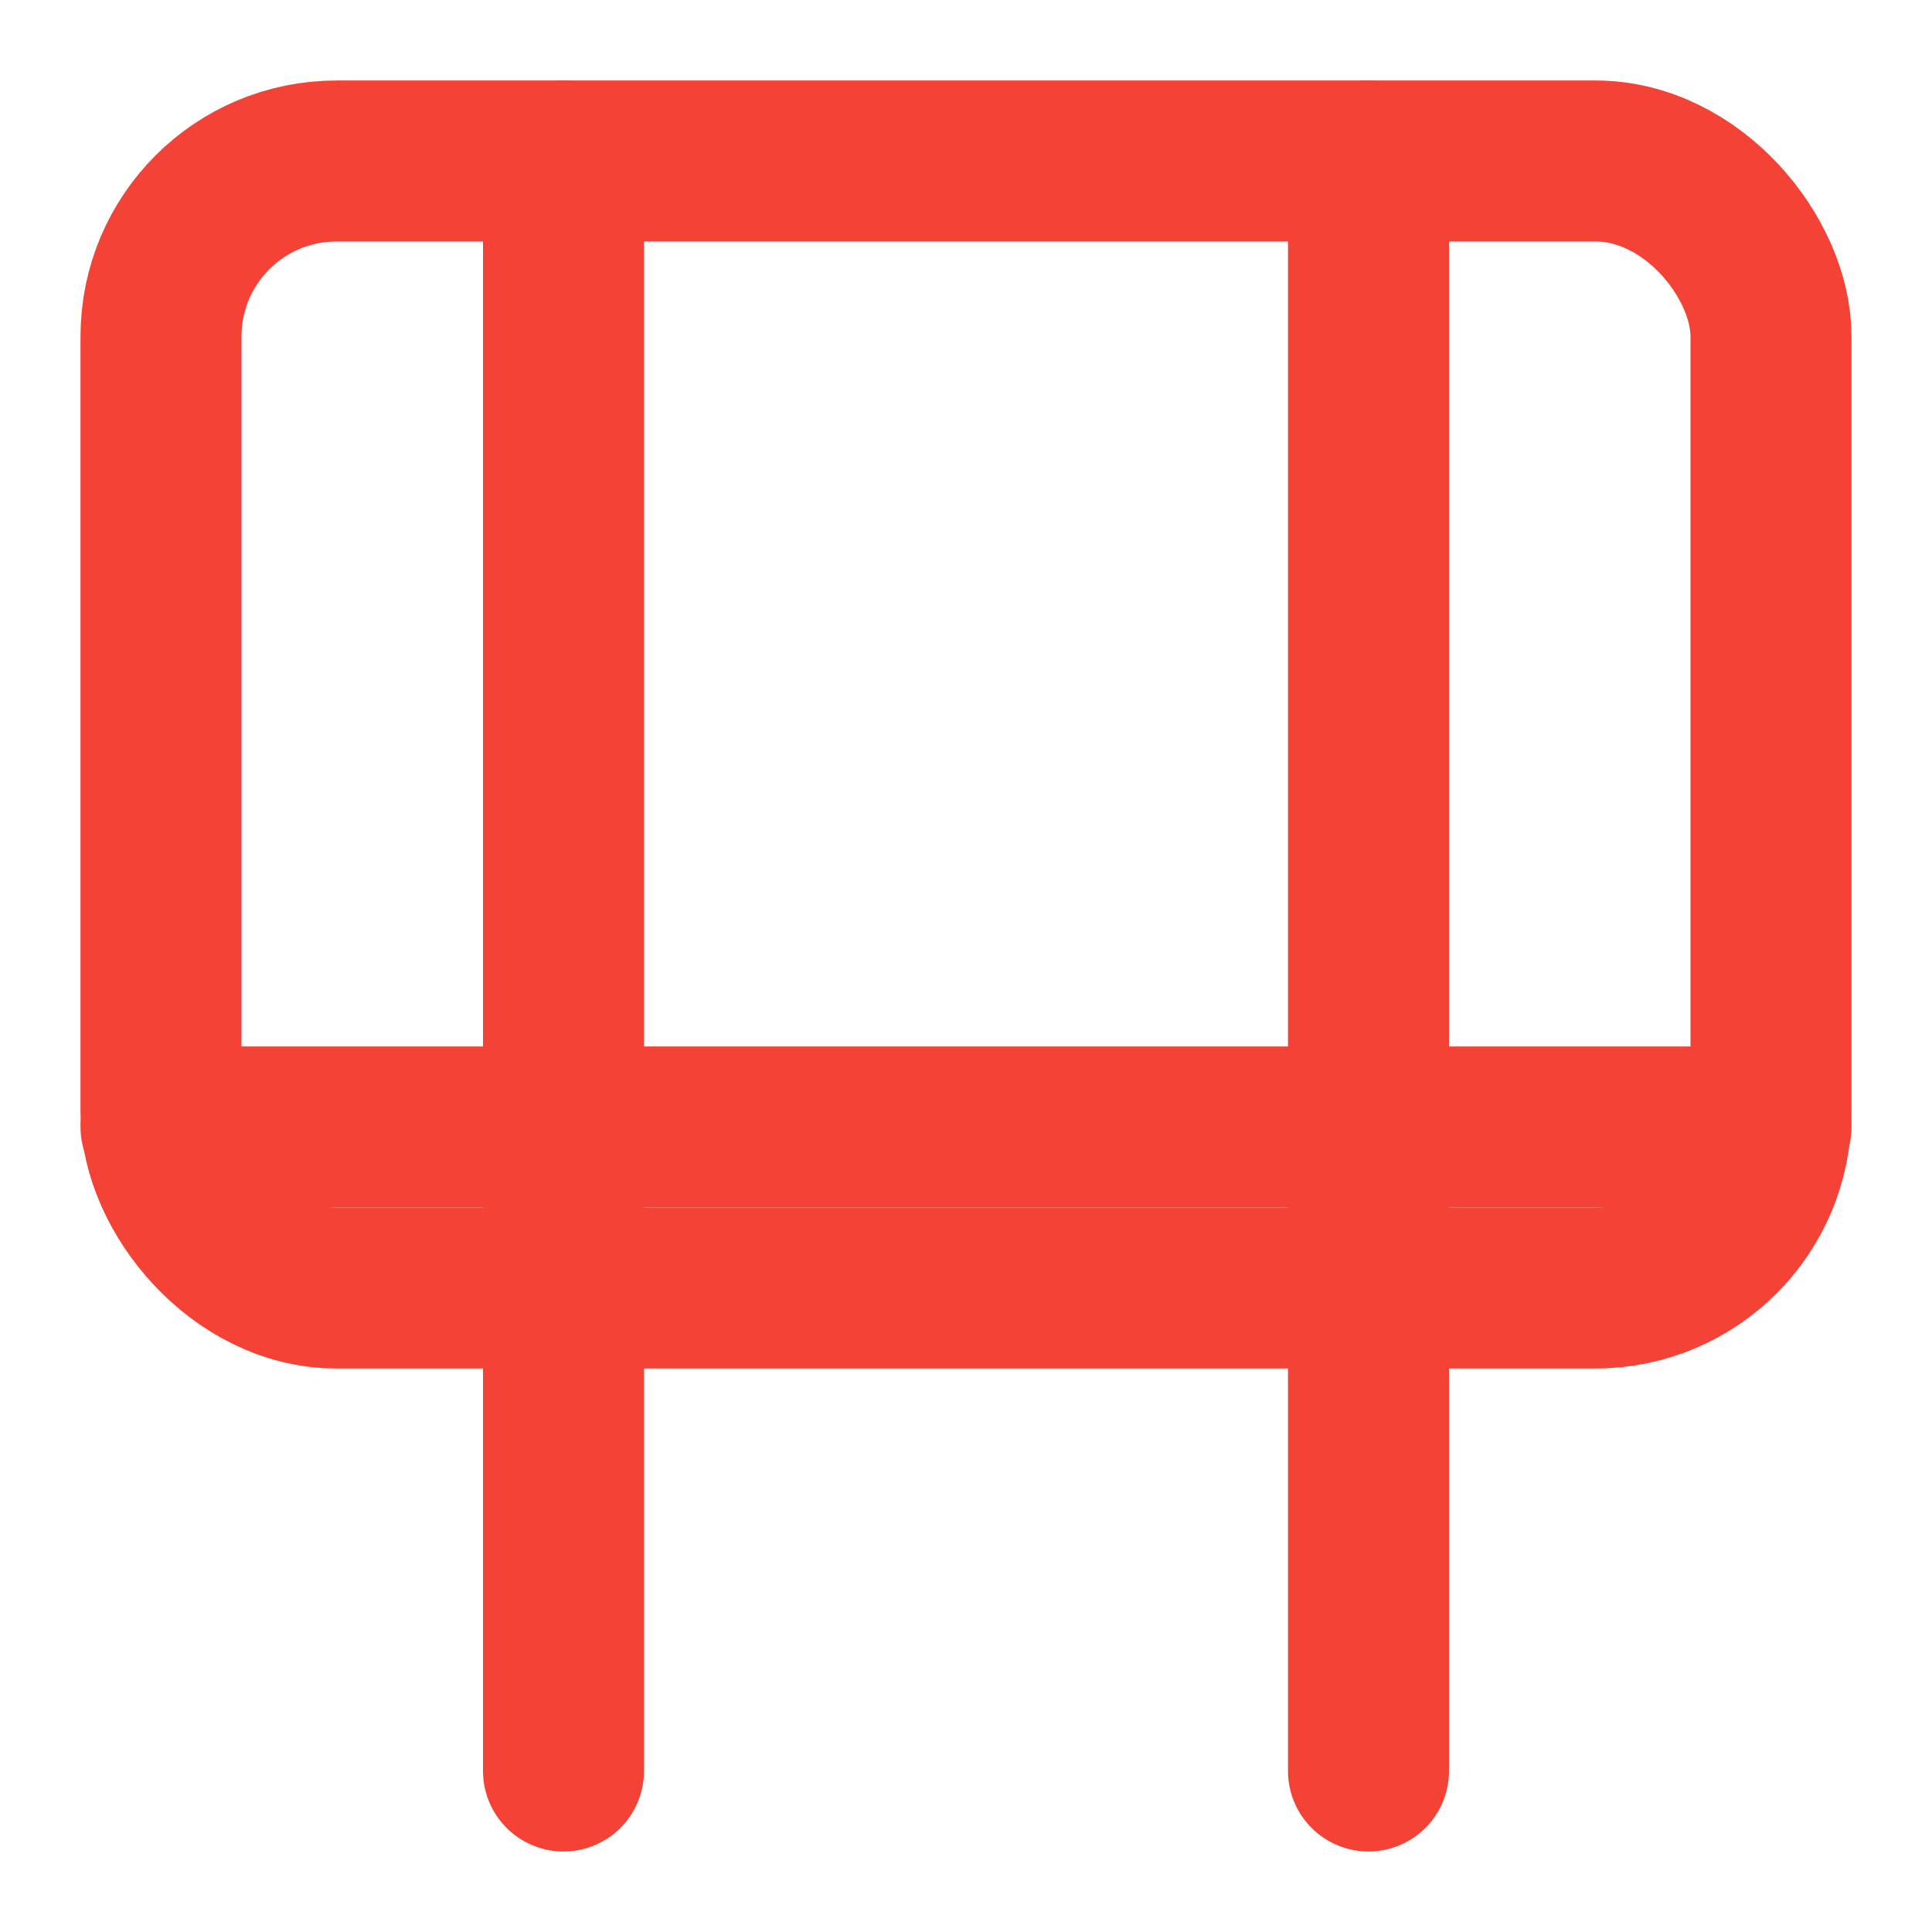 <!--
Author: John Filipstad
Contact: dev@john.filipstad.com
Website: https://www.johnfilipstad.com
License: MIT License
Version: 1.0
Date: 2024-08-25
-->
<svg xmlns="http://www.w3.org/2000/svg" width="24" height="24" fill="none" stroke="#f44336" stroke-width="2" stroke-linecap="round" stroke-linejoin="round" class="icon icon-video"><rect x="2" y="2" width="20" height="14" rx="2.18" ry="2.18"/><path d="M7 22V2"/><path d="M17 22V2"/><path d="M2 14h20"/></svg>
